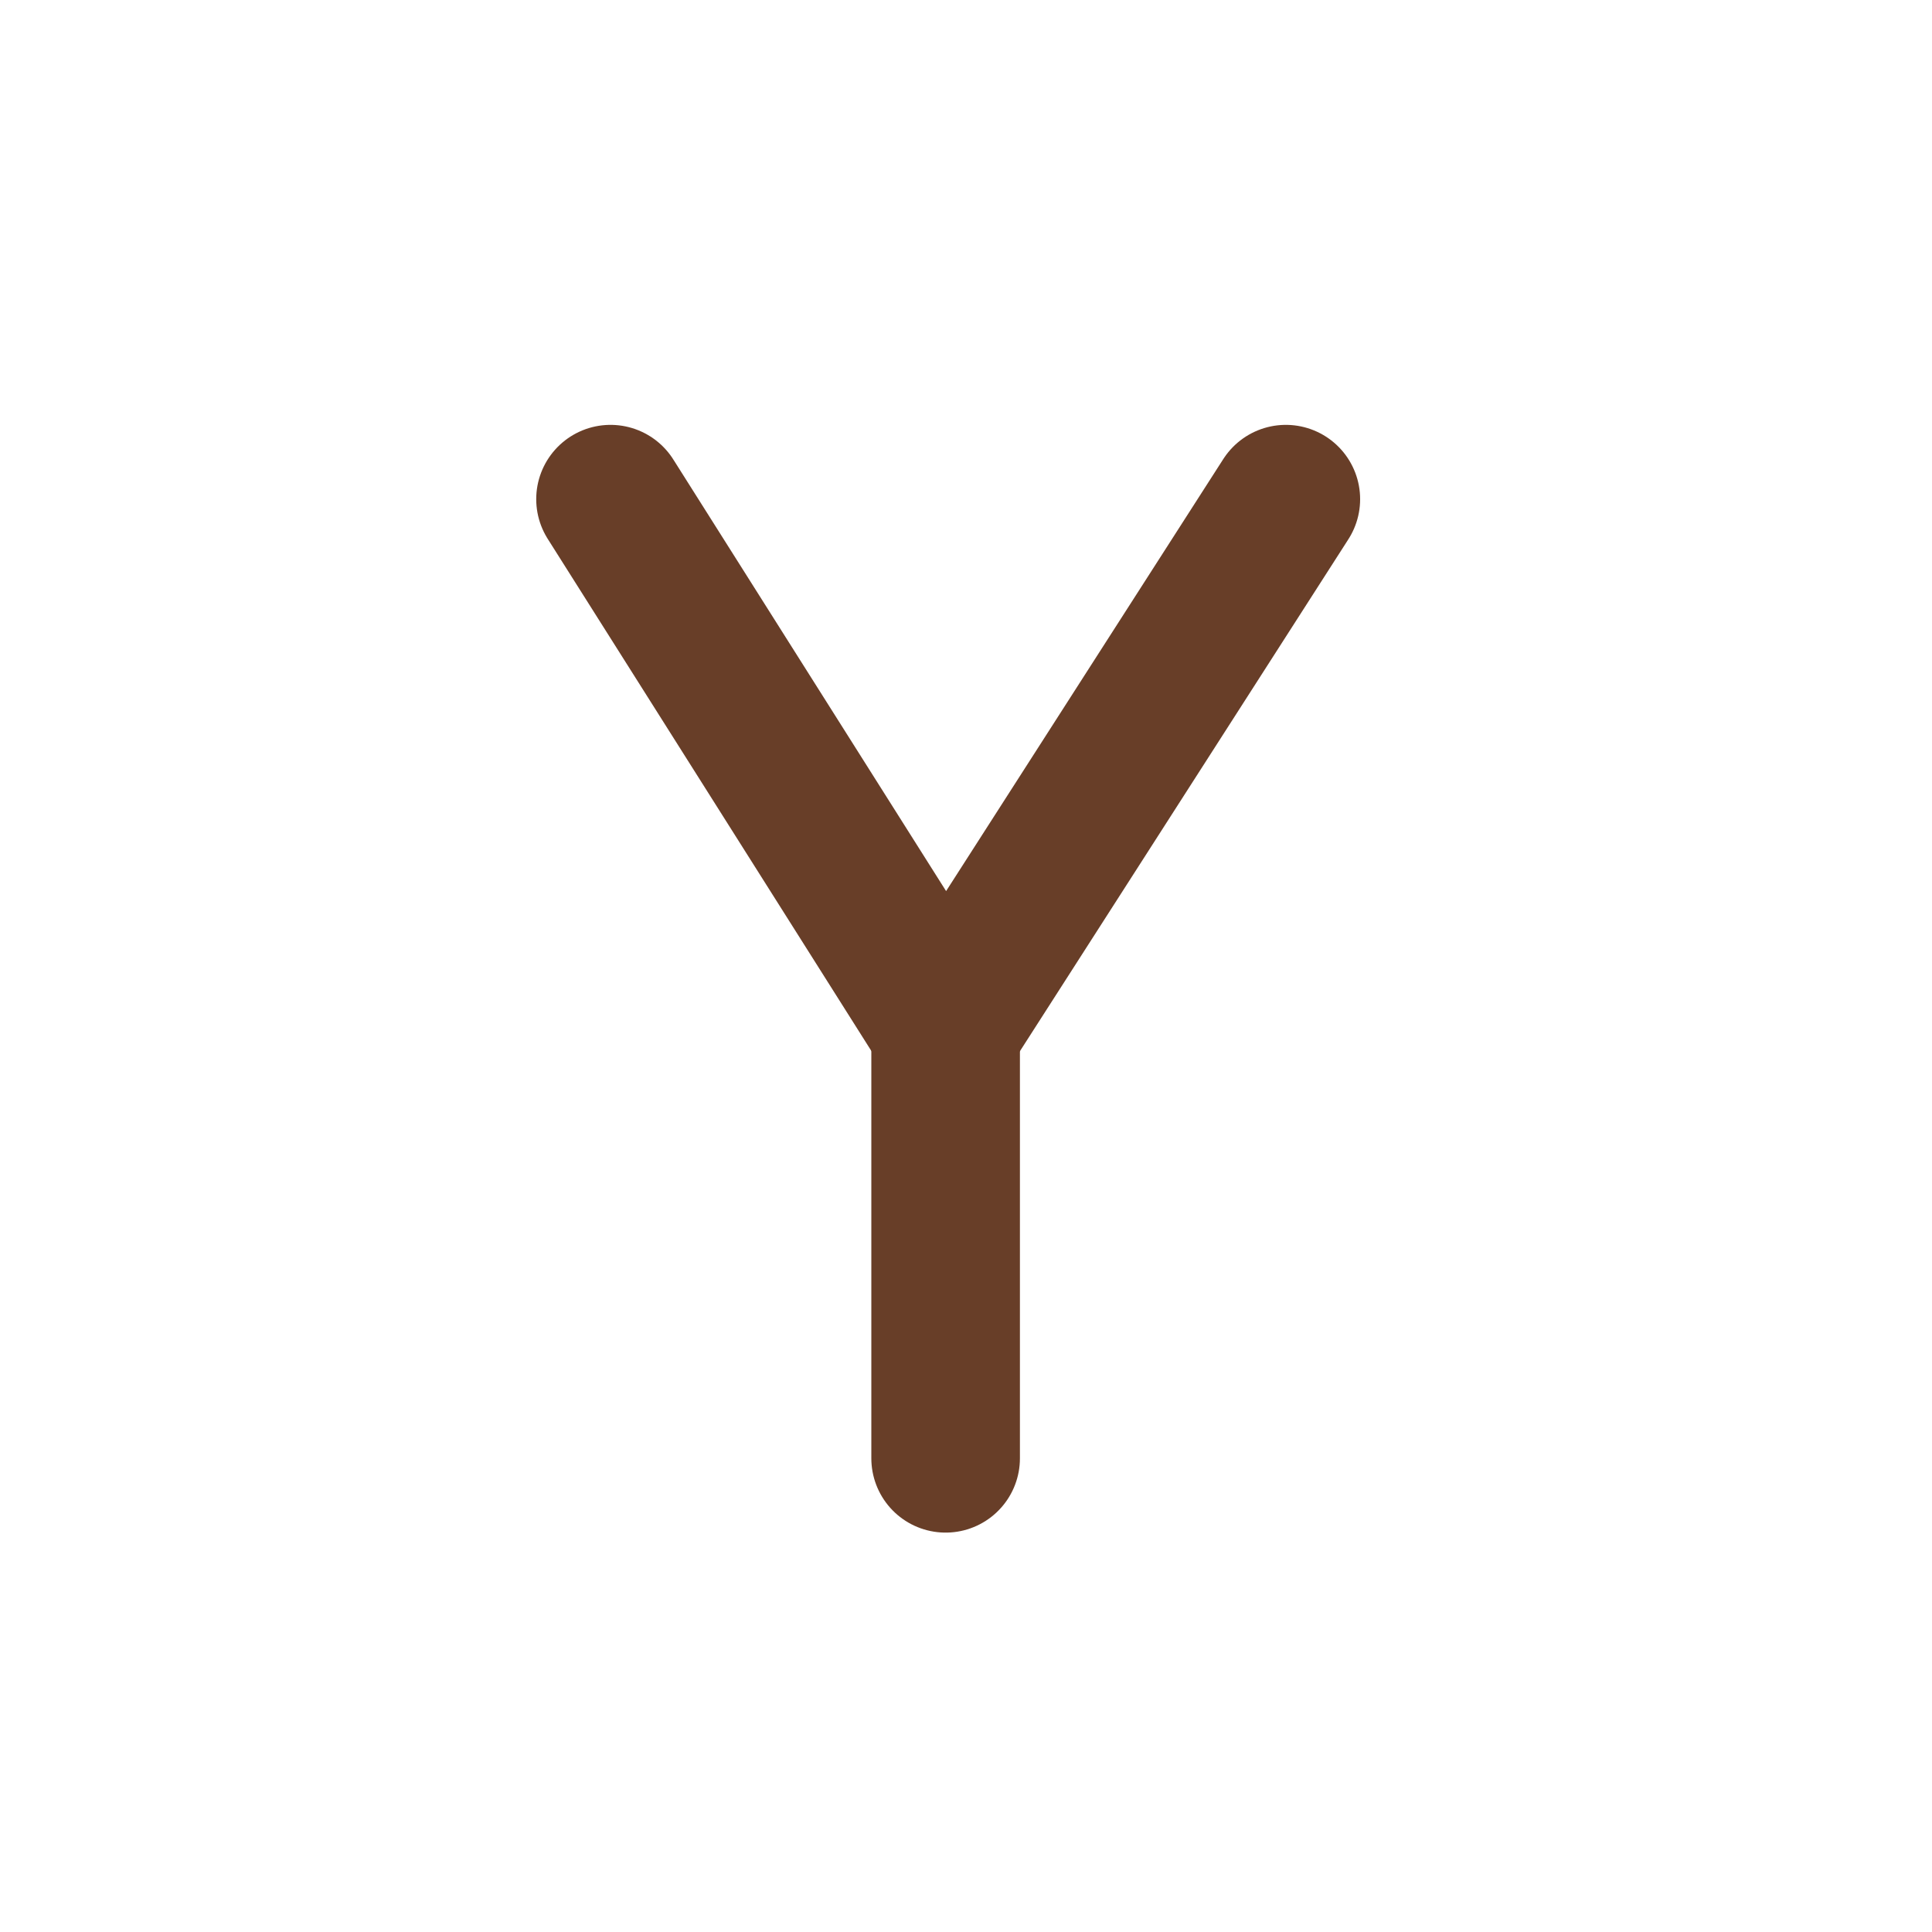 <svg width="11" height="11" viewBox="0 0 11 11" fill="none" xmlns="http://www.w3.org/2000/svg">
<path d="M3.476 2.842L5.384 5.861L7.321 2.842" stroke="#683E28" stroke-width="0.846" stroke-linecap="round" stroke-linejoin="round"/>
<path d="M5.384 8.303V5.861" stroke="#683E28" stroke-width="0.846" stroke-linecap="round" stroke-linejoin="round"/>
</svg>
